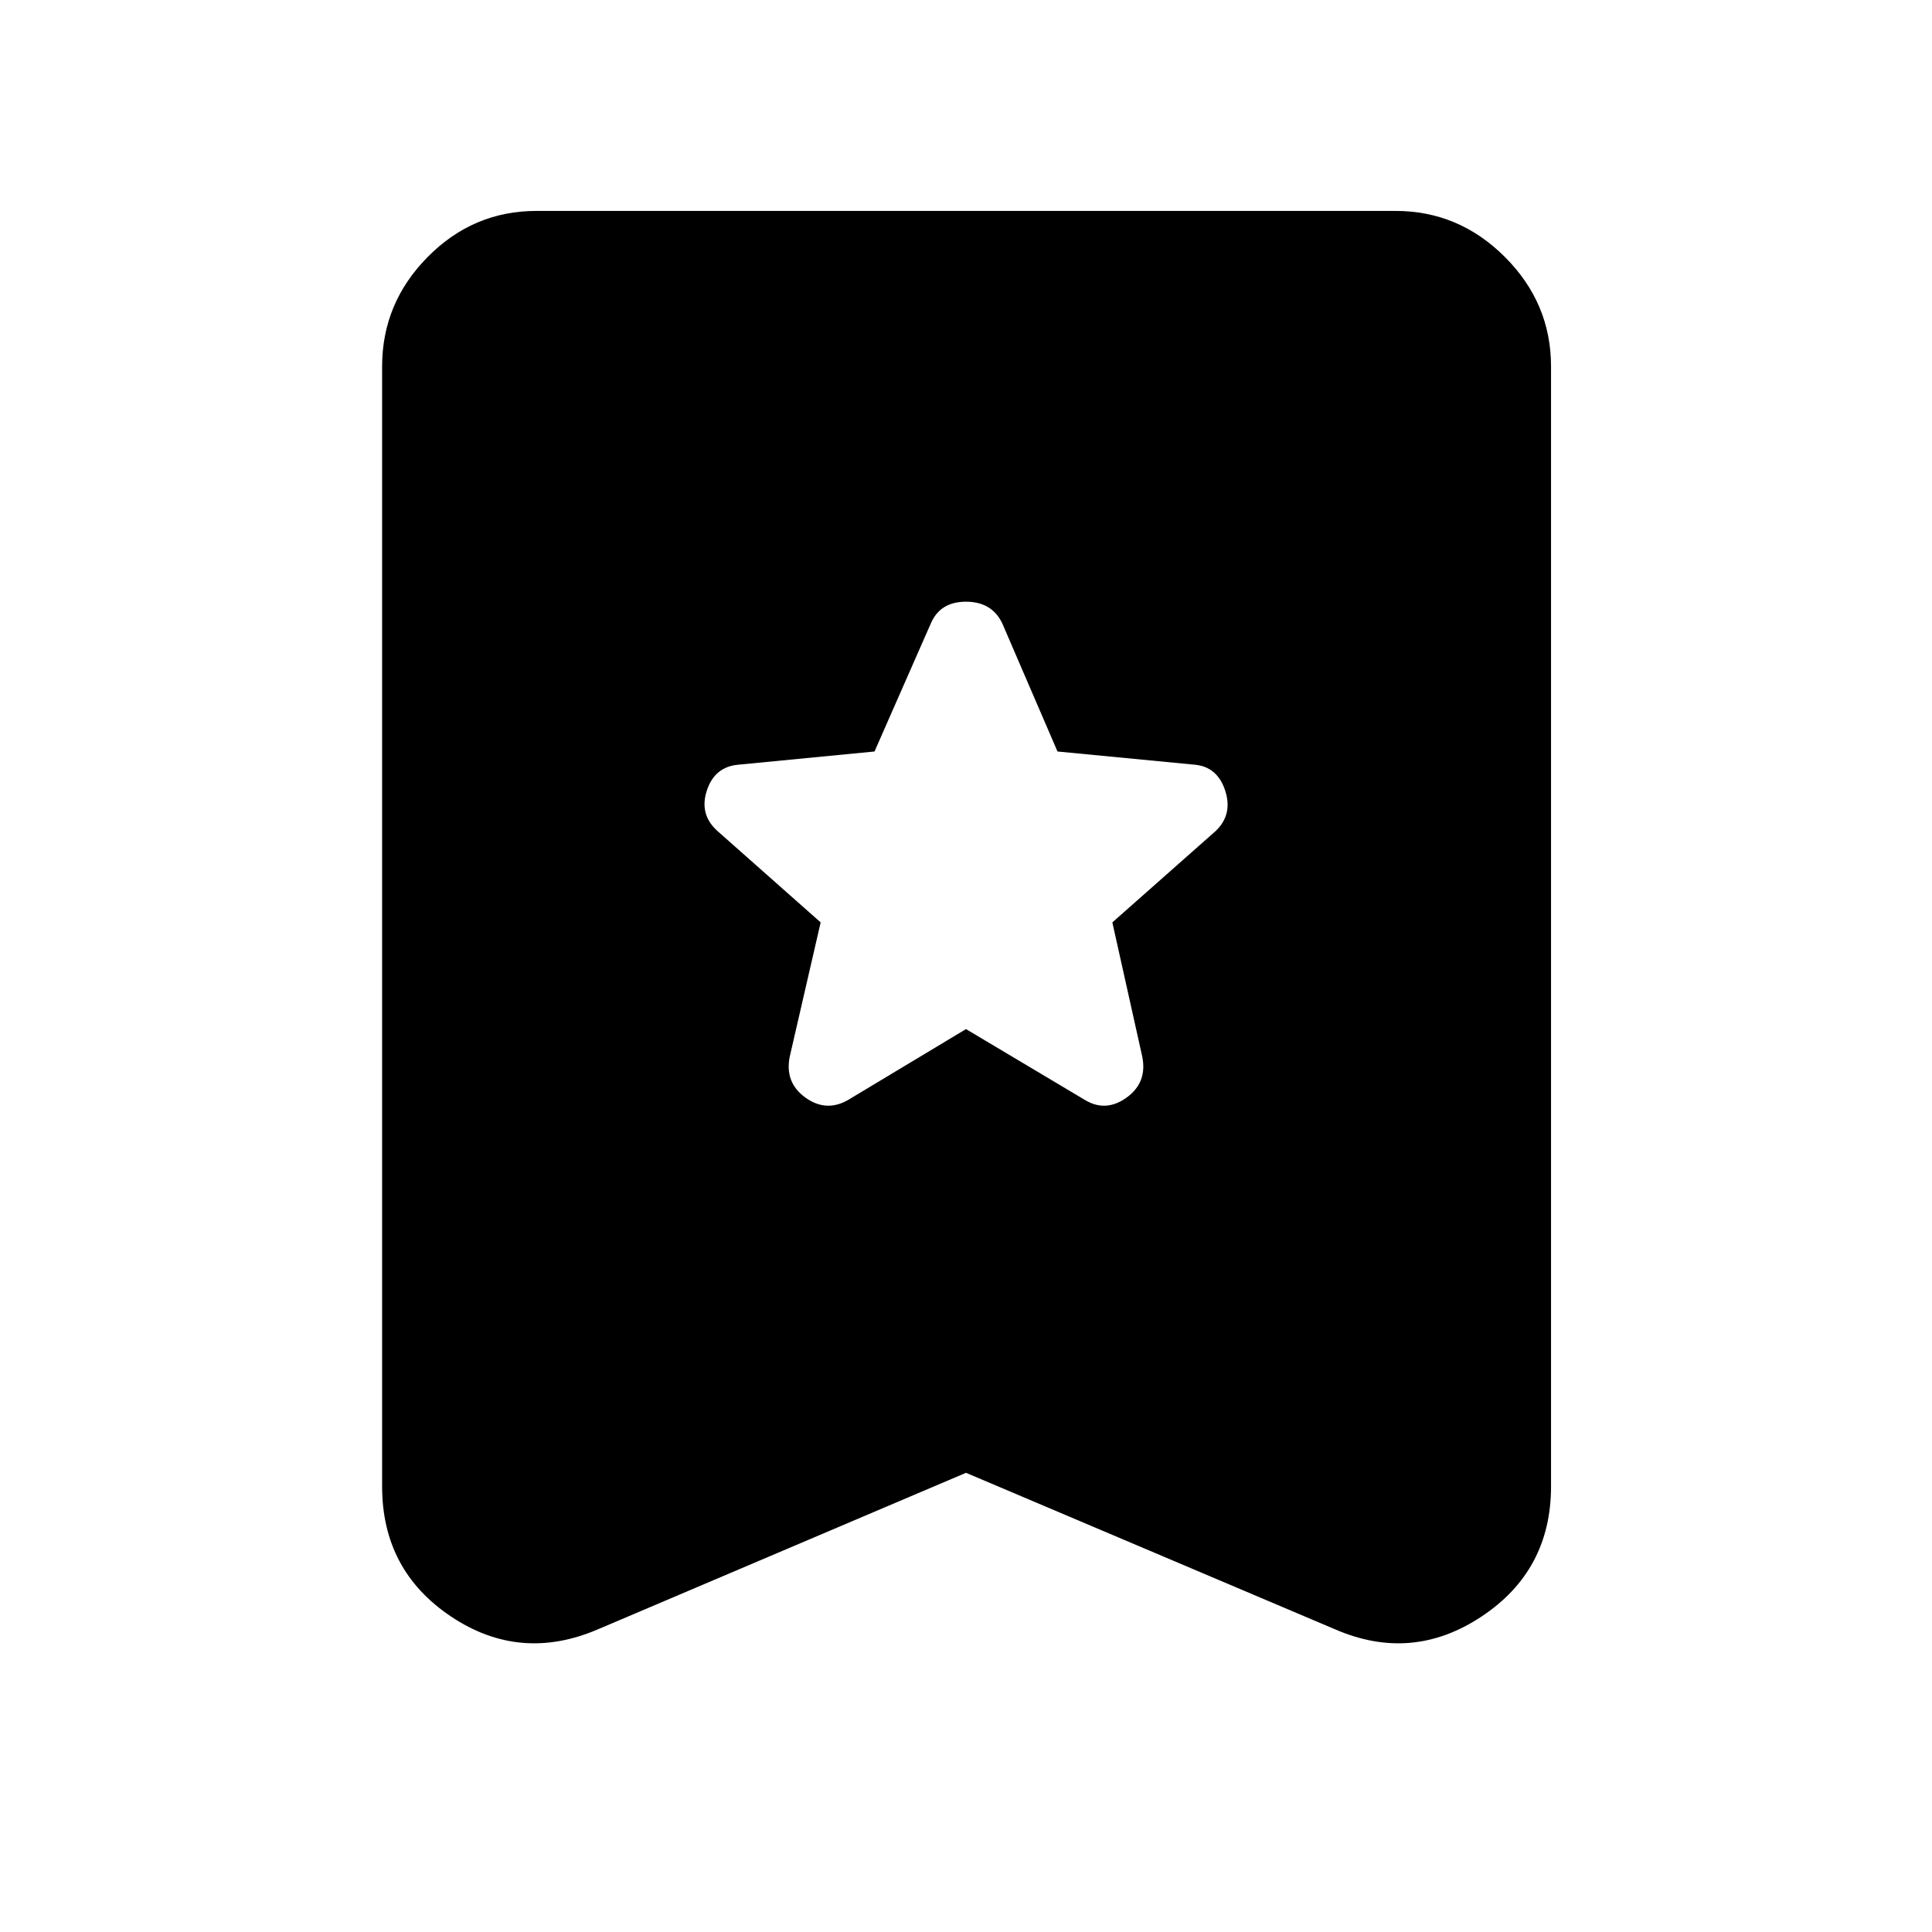 <svg xmlns="http://www.w3.org/2000/svg" height="48" viewBox="0 -960 960 960" width="48"><path d="m480-448.65 59.24 35.3q10.33 6.13 20.62-1.31 10.29-7.45 7.73-20.27l-14.87-66.74 51.3-45.37q8.63-8.2 4.78-20.06-3.84-11.86-15.1-12.92l-68.24-6.57-27.44-63.67q-5.19-10.76-18.02-10.76-12.83 0-17.46 10.76l-28 63.67-67.74 6.57q-11.76 1.06-15.6 12.92-3.85 11.86 5.34 20.06l51.24 45.37-15.37 66.74q-2.56 12.82 7.73 20.27 10.29 7.44 21.12 1.31l58.74-35.3Zm0 220.48-183.06 77.84q-38.61 16.46-72.84-6.44-34.23-22.9-34.23-64.64v-556.5q0-31.48 22.62-54.38 22.62-22.91 54.1-22.91h426.82q31.48 0 54.38 22.91 22.91 22.9 22.91 54.38v556.5q0 41.74-34.51 64.64-34.52 22.9-72.63 6.44L480-228.17Z"/></svg>